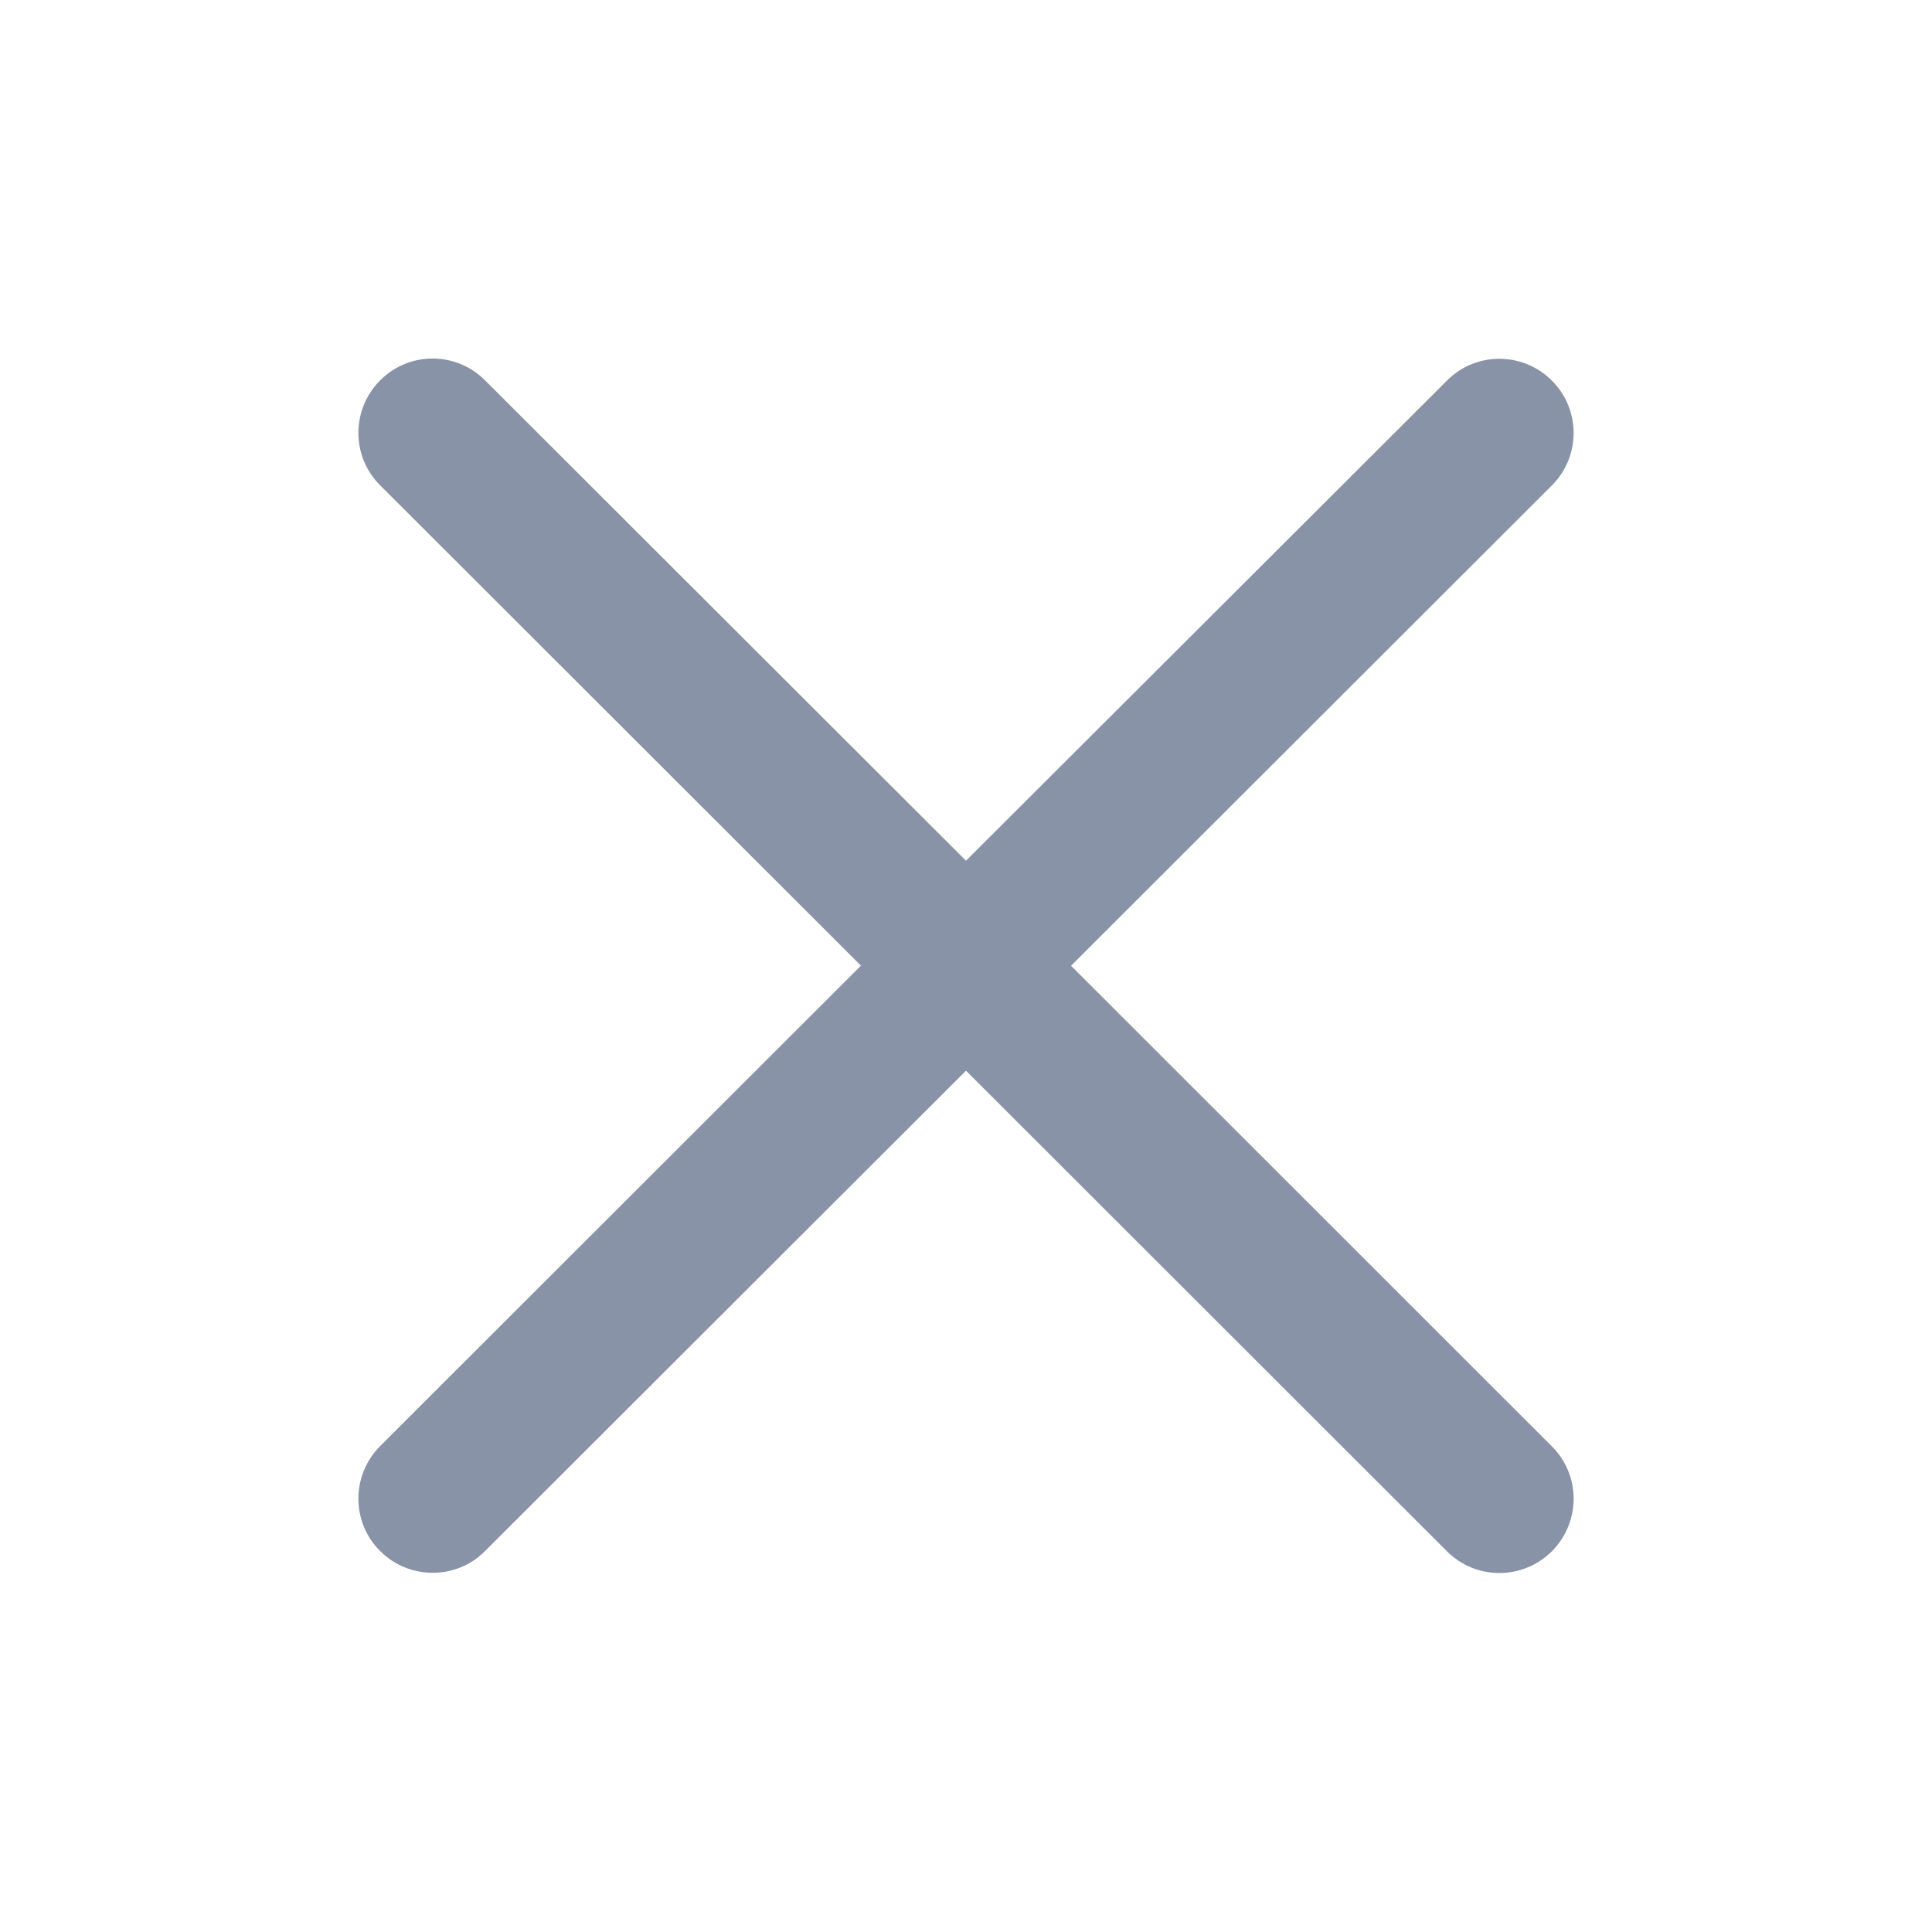 <svg width="16" height="16" viewBox="0 0 16 16" fill="none" xmlns="http://www.w3.org/2000/svg">
<path d="M8.87 7.998L12.852 4.02C13.092 3.78 13.092 3.391 12.852 3.152C12.611 2.911 12.222 2.911 11.983 3.152L8 7.128L4.017 3.15C3.777 2.909 3.388 2.909 3.148 3.15C2.908 3.391 2.908 3.78 3.148 4.019L7.13 7.997L3.148 11.976C2.908 12.217 2.908 12.606 3.148 12.845C3.269 12.966 3.427 13.025 3.583 13.025C3.741 13.025 3.897 12.966 4.017 12.845L8 8.867L11.983 12.847C12.103 12.967 12.259 13.027 12.417 13.027C12.575 13.027 12.731 12.967 12.852 12.847C13.092 12.606 13.092 12.217 12.852 11.978L8.87 7.998Z" fill="#8893A7"/>
</svg>
